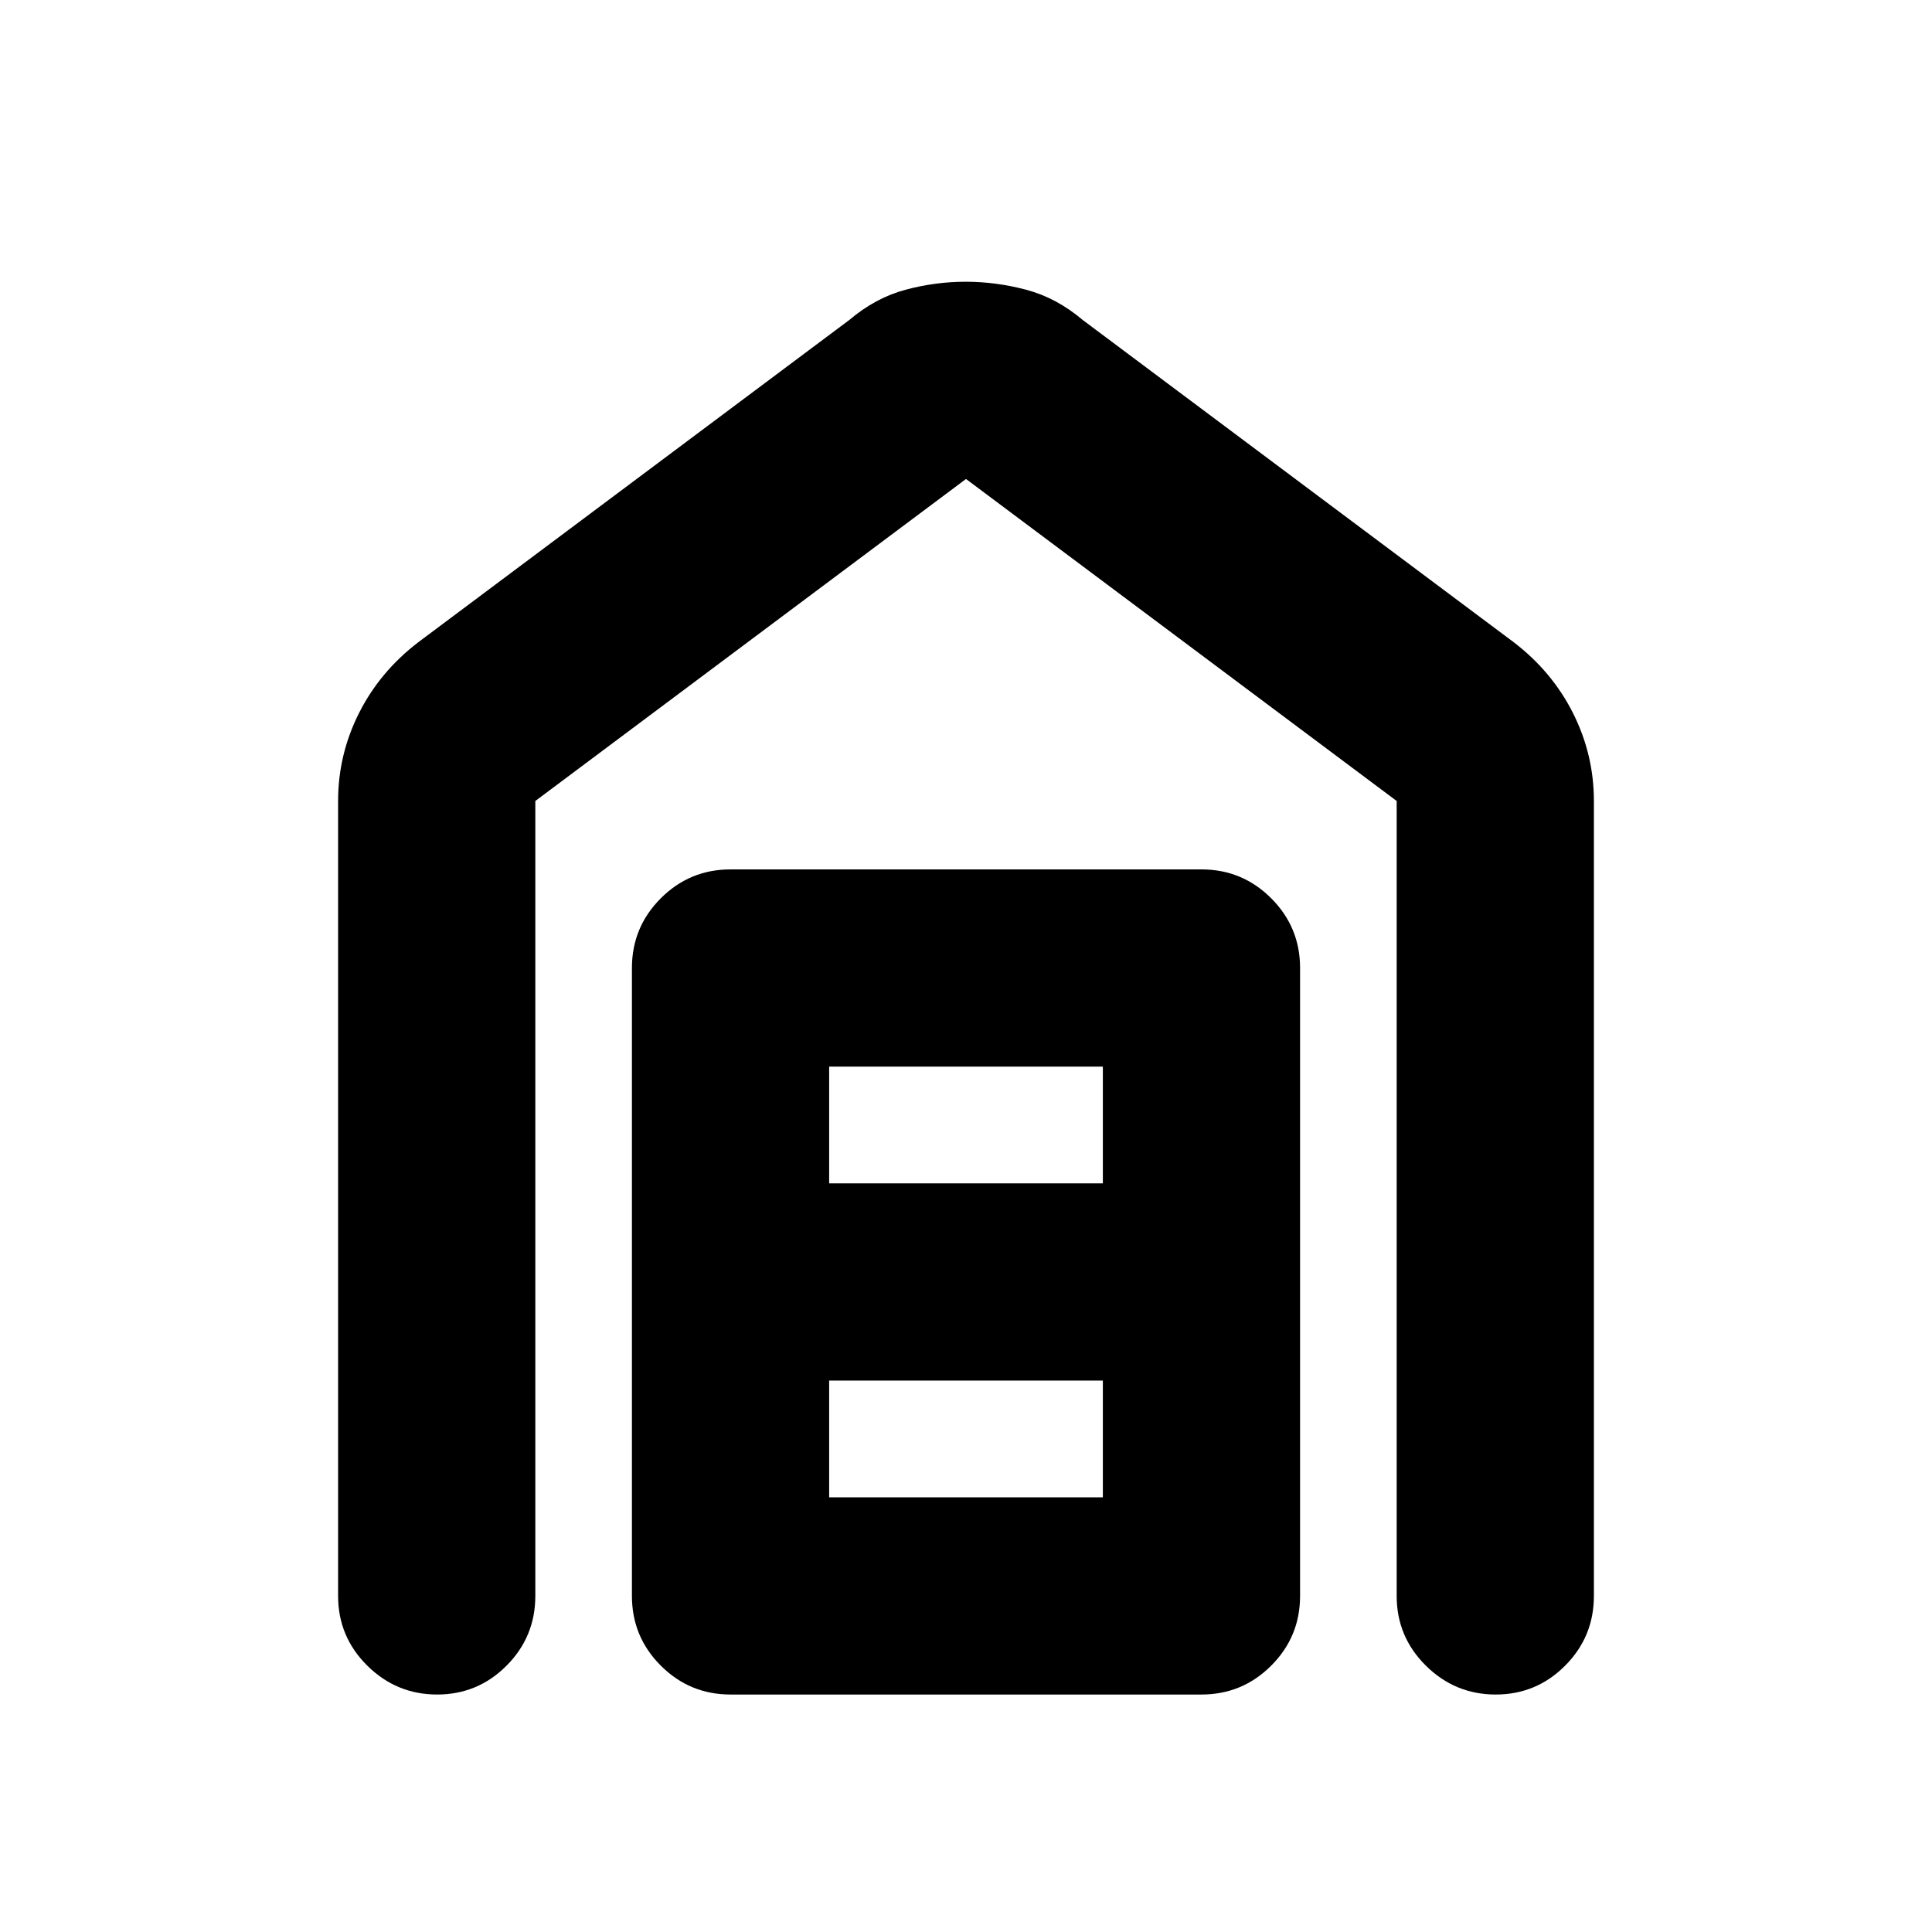 <svg xmlns="http://www.w3.org/2000/svg" height="20" viewBox="0 -960 960 960" width="20"><path d="M479.84-820q15.16 0 30.16 4t28 15l214 160q19.16 14.61 29.58 35.26Q792-585.08 792-562v395q0 20.3-14.29 34.65Q763.42-118 743.21-118t-34.71-14.35Q694-146.7 694-167v-395L480-722 266-562v395q0 20.3-14.29 34.65Q237.42-118 217.21-118t-34.71-14.35Q168-146.7 168-167v-395q0-23.08 10.42-43.74Q188.84-626.39 208-641l214-160q13-11 27.84-15t30-4ZM412-216h136v-58H412v58Zm0-156h136v-58H412v58Zm-49 254q-20.3 0-34.65-14.35Q314-146.7 314-167v-312q0-20.3 14.35-34.65Q342.7-528 363-528h234q20.3 0 34.65 14.35Q646-499.3 646-479v312q0 20.3-14.35 34.65Q617.3-118 597-118H363Z"/></svg>